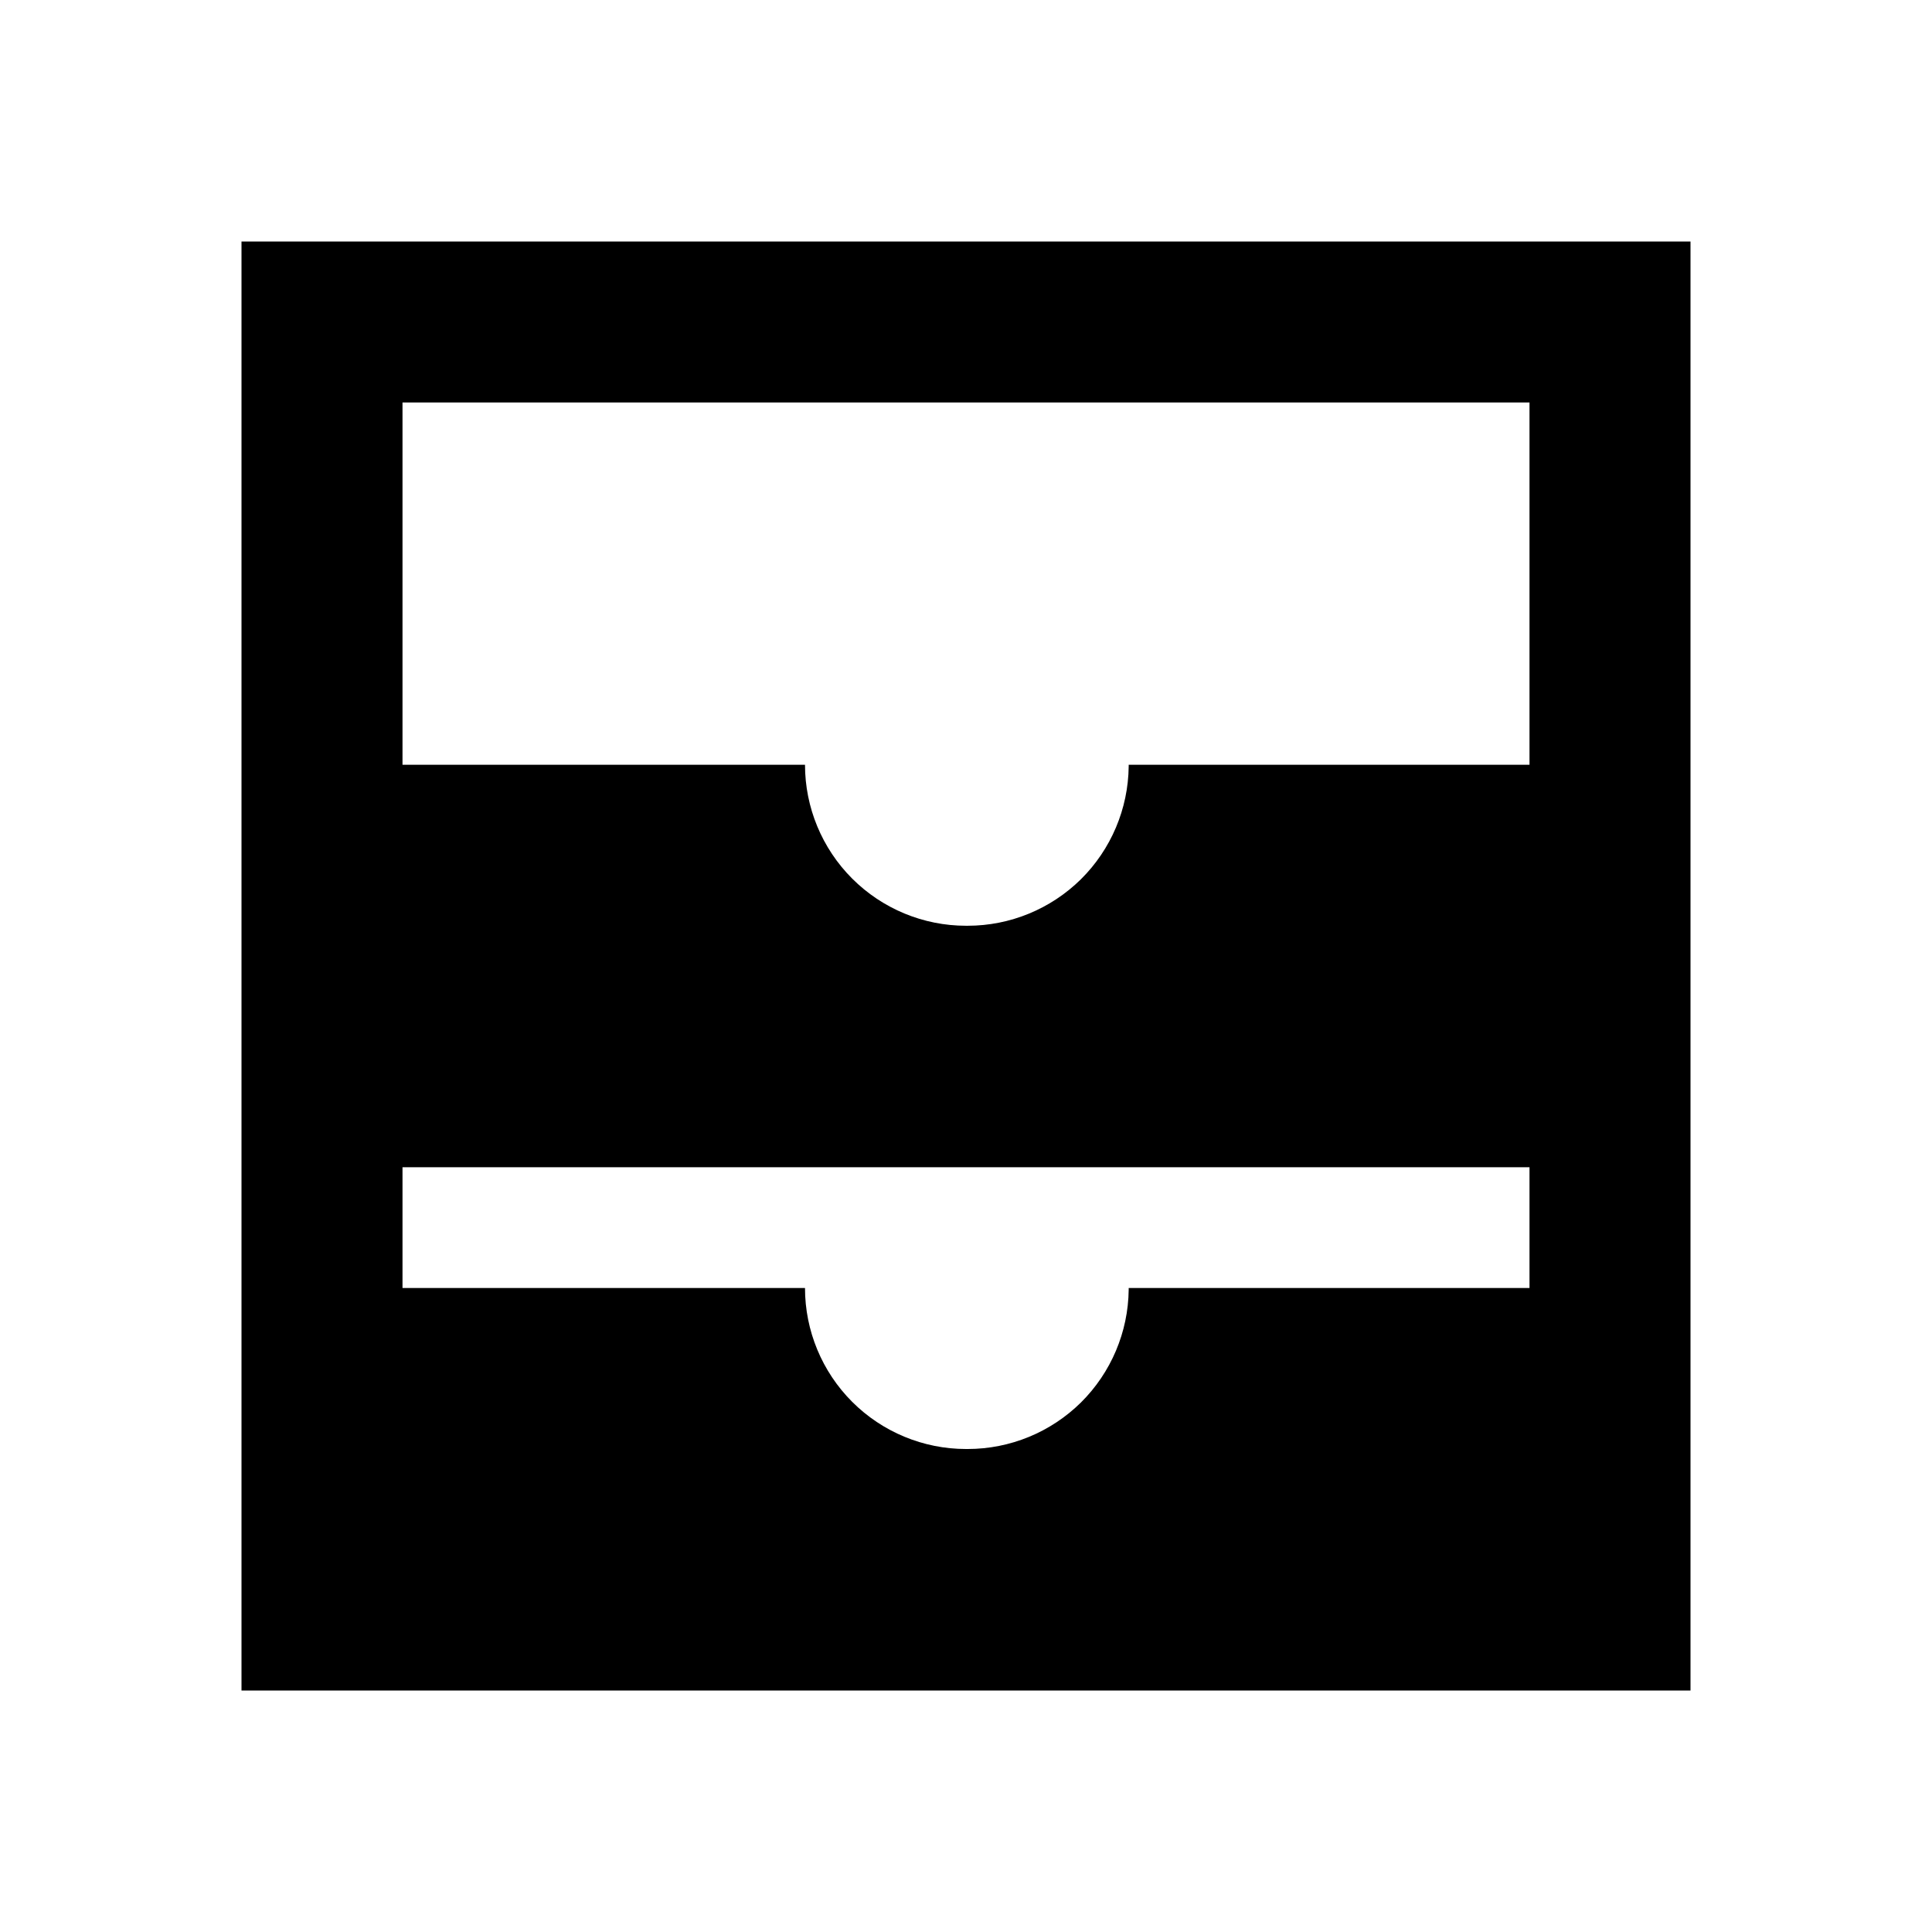 <svg width="24" height="24" viewBox="0 0 24 24" fill="none" xmlns="http://www.w3.org/2000/svg">
<path d="M3 3V21H21V3H3ZM19 16H14.021V16.021C14.015 16.548 13.802 17.051 13.428 17.422C13.053 17.792 12.548 18 12.021 18H12C11.47 18 10.961 17.789 10.586 17.414C10.211 17.039 10 16.53 10 16H5V14.5H19V16ZM14.021 9.5V9.521C14.015 10.048 13.802 10.551 13.428 10.922C13.053 11.292 12.548 11.5 12.021 11.5H12C11.47 11.5 10.961 11.289 10.586 10.914C10.211 10.539 10 10.03 10 9.5H5V5H19V9.5H14.021Z" fill="black"/>
</svg>
